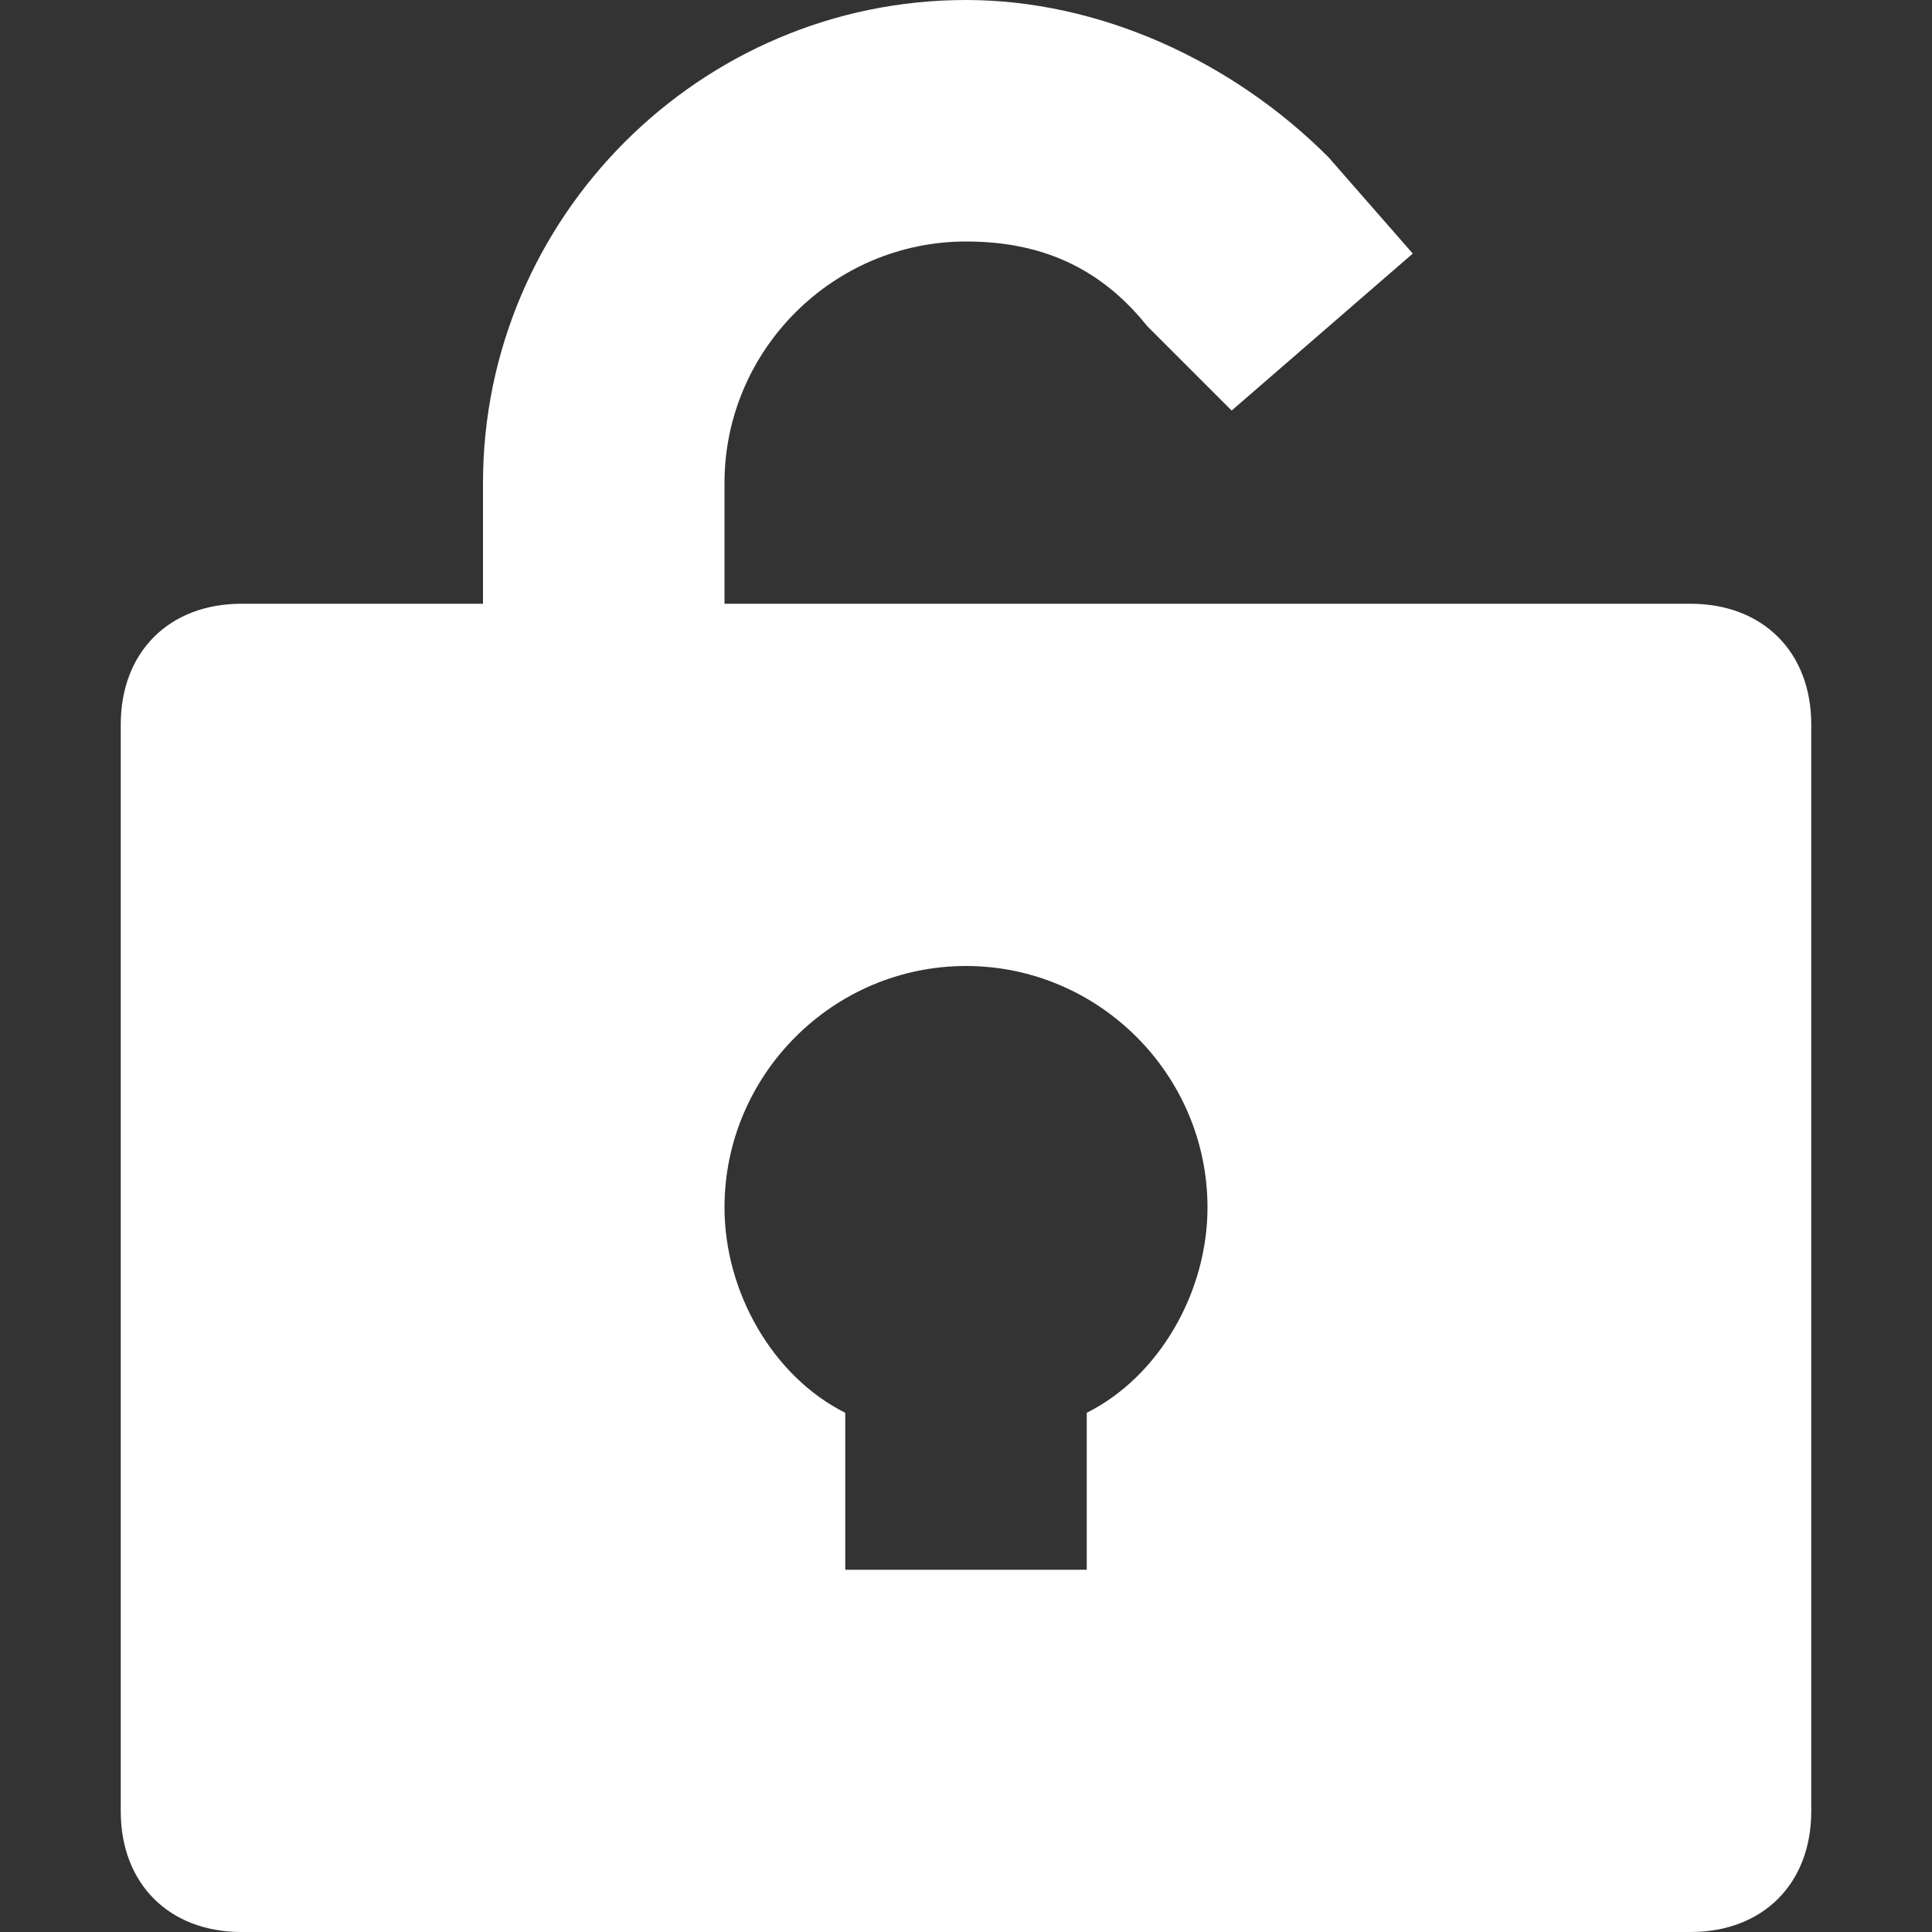 <svg xmlns="http://www.w3.org/2000/svg" xmlns:xlink="http://www.w3.org/1999/xlink" x="0px" y="0px" width="16px" height="16px" viewBox="0 0 16 16"><rect x="0" y="0" width="16" height="16" fill="#333333" stroke="none"/><g transform="translate(0, 0)"><path fill="#ffffff" d="M1,15c0,0.6,0.4,1,1,1h12c0.6,0,1-0.4,1-1V6c0-0.6-0.4-1-1-1h-2H6V4c0-1.1,0.9-2,2-2c0.6,0,1.1,0.2,1.5,0.7
	l0.7,0.7l1.5-1.3L11,1.3C10.2,0.5,9.1,0,8,0C5.8,0,4,1.8,4,4v1H2C1.4,5,1,5.4,1,6V15z M8,8c1.1,0,2,0.9,2,2c0,0.7-0.4,1.4-1,1.7V13
	H7v-1.3c-0.6-0.3-1-1-1-1.7C6,8.9,6.9,8,8,8z"></path></g></svg>